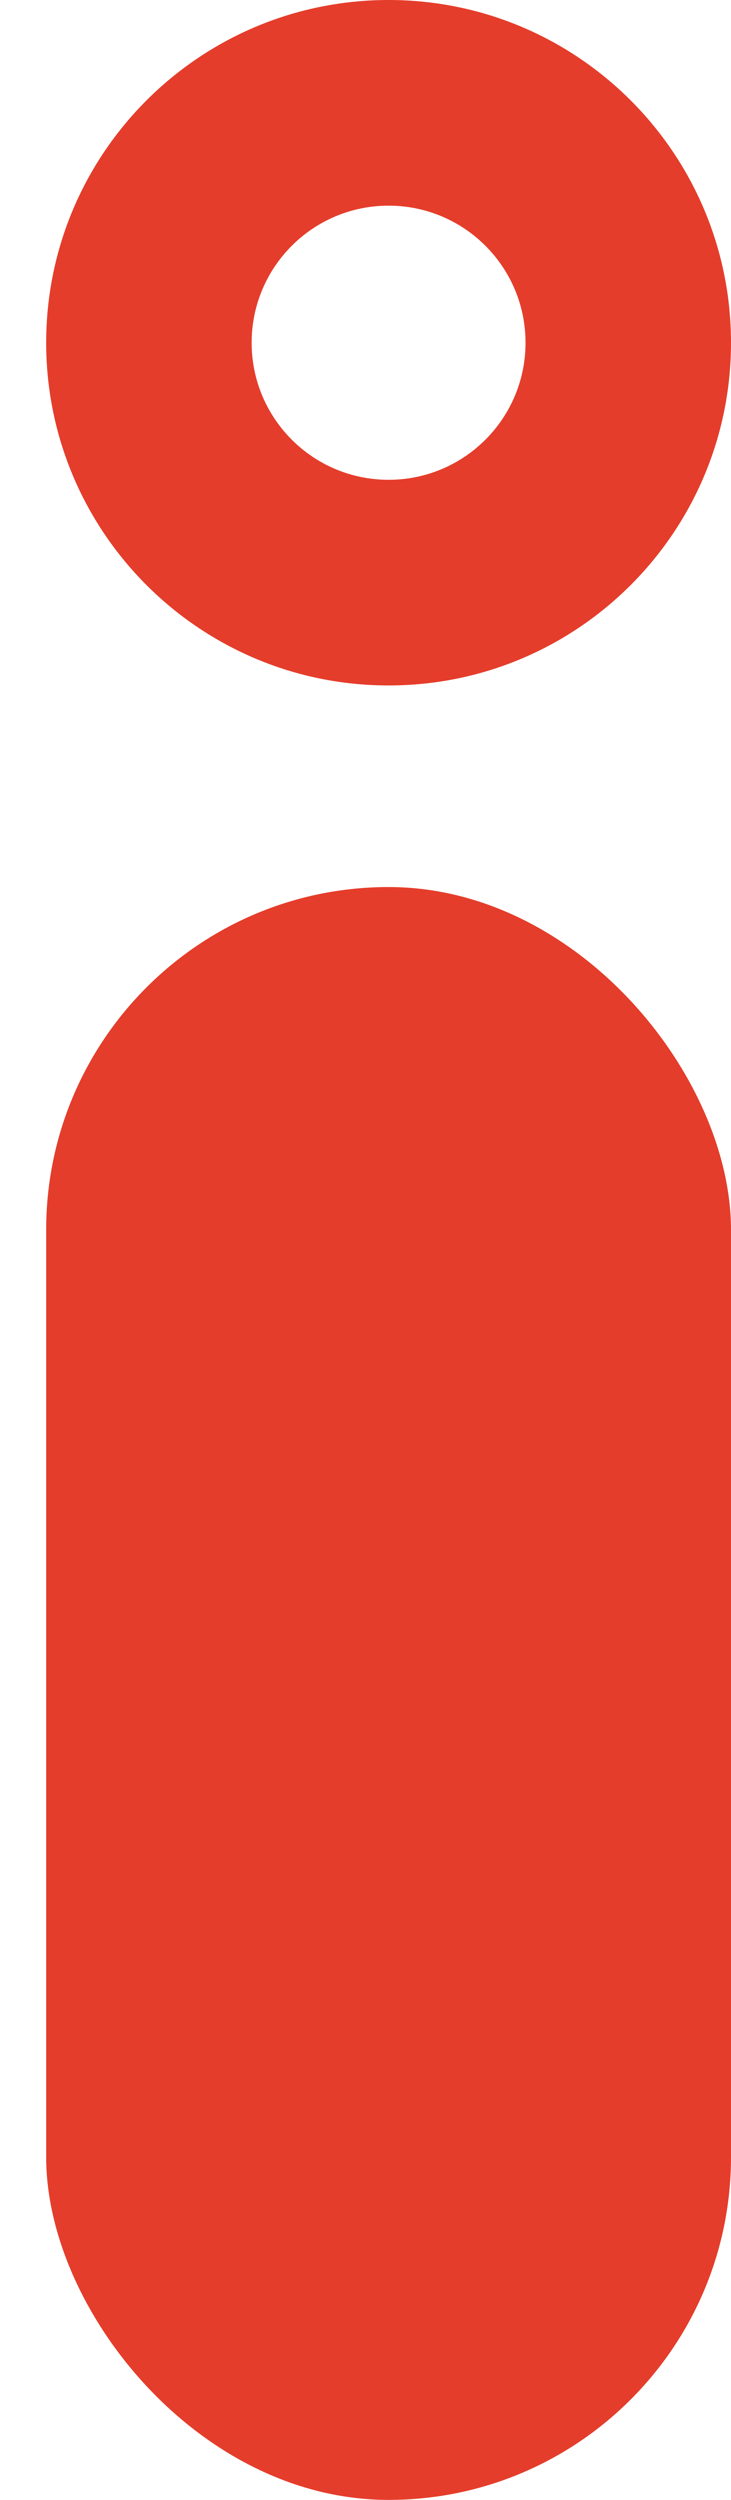 <svg width="12" height="41" viewBox="0 0 12 41" fill="none" xmlns="http://www.w3.org/2000/svg">
<rect x="0.758" y="14.548" width="11.242" height="26.452" rx="5.621" fill="#E53D2B"/>
<path d="M12 5.621C12 8.725 9.483 11.242 6.379 11.242C3.275 11.242 0.758 8.725 0.758 5.621C0.758 2.517 3.275 0 6.379 0C9.483 0 12 2.517 12 5.621ZM4.131 5.621C4.131 6.863 5.137 7.869 6.379 7.869C7.621 7.869 8.627 6.863 8.627 5.621C8.627 4.379 7.621 3.373 6.379 3.373C5.137 3.373 4.131 4.379 4.131 5.621Z" fill="#E53D2B"/>
</svg>
